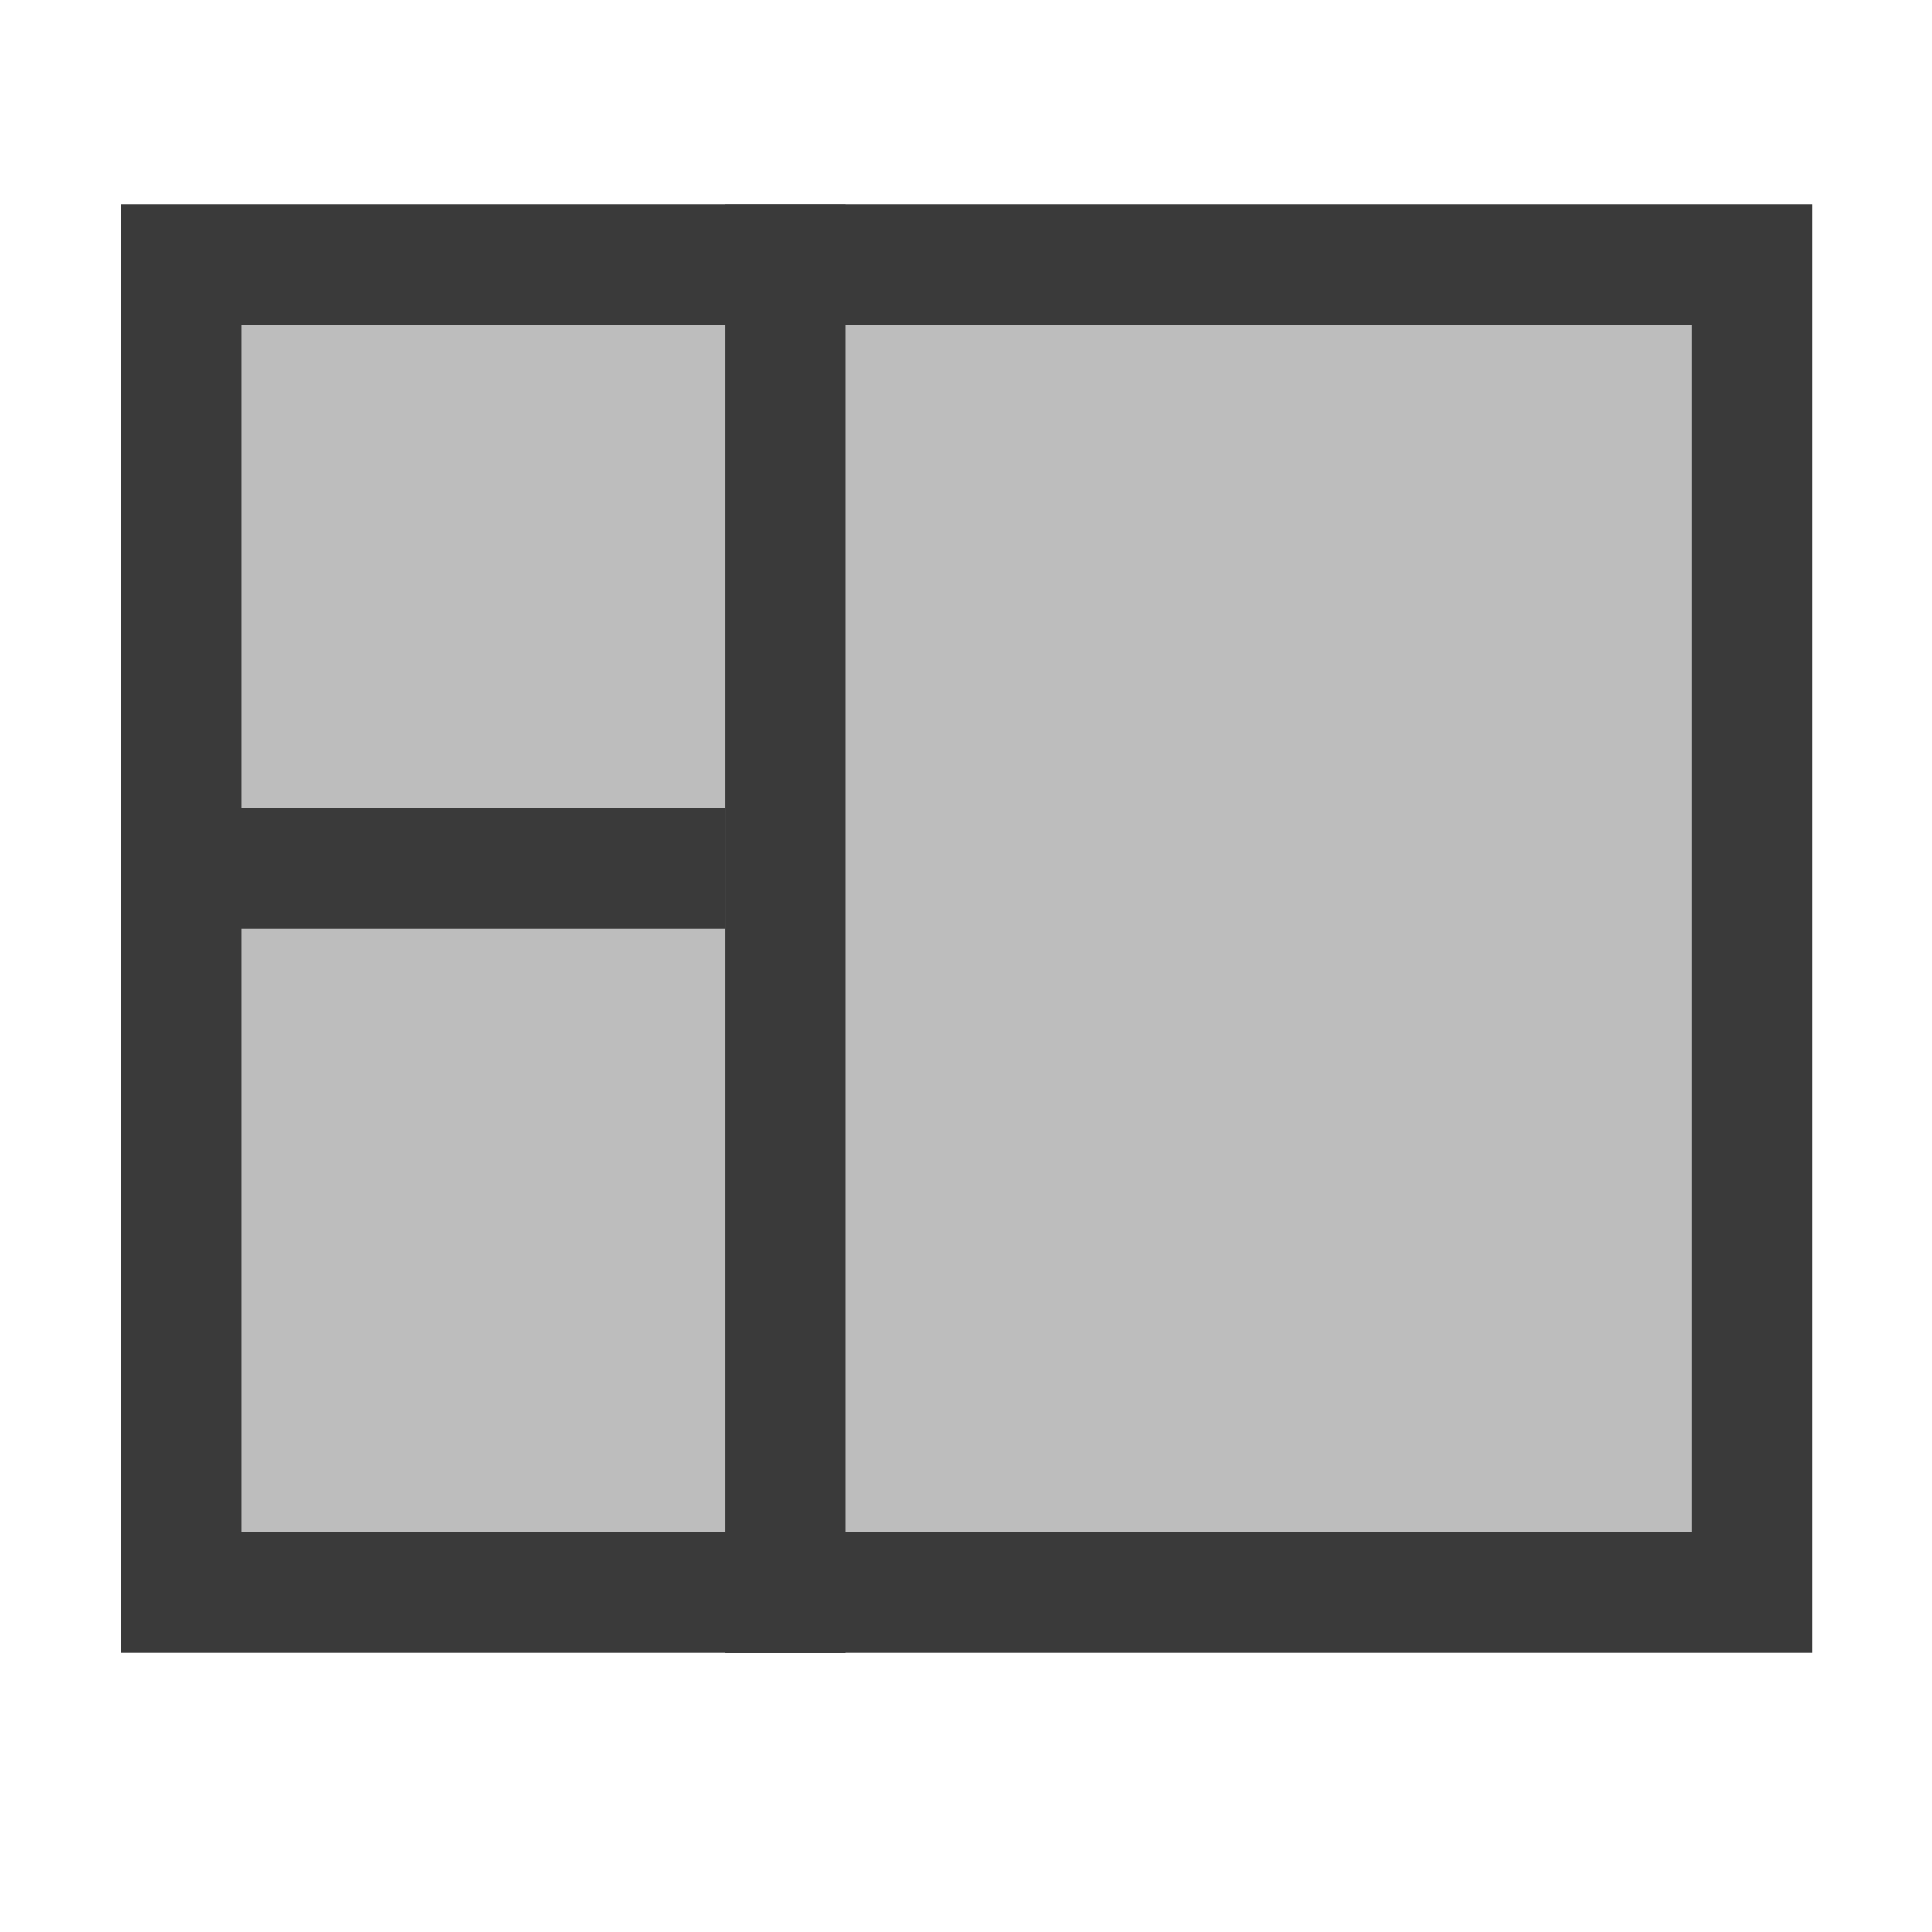 <?xml version="1.0" encoding="UTF-8" standalone="no"?>
<svg
   width="16"
   height="16"
   viewBox="0 0 4.233 4.233"
   version="1.1"
   id="svg8"
   inkscape:version="1.2 (dc2aedaf03, 2022-05-15)"
   sodipodi:docname="layout_default.svg"
   inkscape:export-filename="..\layout_default.png"
   inkscape:export-xdpi="96.000008"
   inkscape:export-ydpi="96.000008"
   xmlns:inkscape="http://www.inkscape.org/namespaces/inkscape"
   xmlns:sodipodi="http://sodipodi.sourceforge.net/DTD/sodipodi-0.dtd"
   xmlns="http://www.w3.org/2000/svg"
   xmlns:svg="http://www.w3.org/2000/svg"
   xmlns:rdf="http://www.w3.org/1999/02/22-rdf-syntax-ns#"
   xmlns:cc="http://creativecommons.org/ns#"
   xmlns:dc="http://purl.org/dc/elements/1.1/">
  <defs
     id="defs2" />
  <sodipodi:namedview
     id="base"
     pagecolor="#ffffff"
     bordercolor="#666666"
     borderopacity="1.0"
     inkscape:pageopacity="0.0"
     inkscape:pageshadow="2"
     inkscape:zoom="16"
     inkscape:cx="2.5"
     inkscape:cy="10.125"
     inkscape:document-units="px"
     inkscape:current-layer="g844"
     showgrid="false"
     units="px"
     inkscape:window-width="1920"
     inkscape:window-height="1017"
     inkscape:window-x="-8"
     inkscape:window-y="-8"
     inkscape:window-maximized="1"
     showguides="true"
     inkscape:guide-bbox="true"
     inkscape:document-rotation="0"
     inkscape:showpageshadow="0"
     inkscape:pagecheckerboard="0"
     inkscape:deskcolor="#d1d1d1" />
  <g
     inkscape:label="Layer 1"
     inkscape:groupmode="layer"
     id="layer1"
     transform="translate(0,-288.533)">
    <g
       id="g844"
       transform="matrix(0.825,0,0,0.825,-0.317,50.098)"
       style="stroke-width:0.321;stroke-miterlimit:4;stroke-dasharray:none">
      <rect
         style="fill:#bdbdbd;fill-opacity:1;stroke:#3a3a3a;stroke-width:0.321;stroke-linecap:square;stroke-linejoin:miter;stroke-dasharray:none;stroke-opacity:1;paint-order:normal"
         id="rect343"
         width="4.172"
         height="3.526"
         x="0.865"
         y="289.715" />
      <path
         style="fill:none;stroke:#3a3a3a;stroke-width:0.321px;stroke-linecap:butt;stroke-linejoin:miter;stroke-miterlimit:4;stroke-dasharray:none;stroke-opacity:1"
         d="m 2.47,289.555 v 3.847"
         id="path12419" />
      <path
         style="fill:none;stroke:#3a3a3a;stroke-width:0.321px;stroke-linecap:butt;stroke-linejoin:miter;stroke-miterlimit:4;stroke-dasharray:none;stroke-opacity:1"
         d="M 2.31,291.318 H 0.705"
         id="path13147" />
    </g>
  </g>
</svg>
